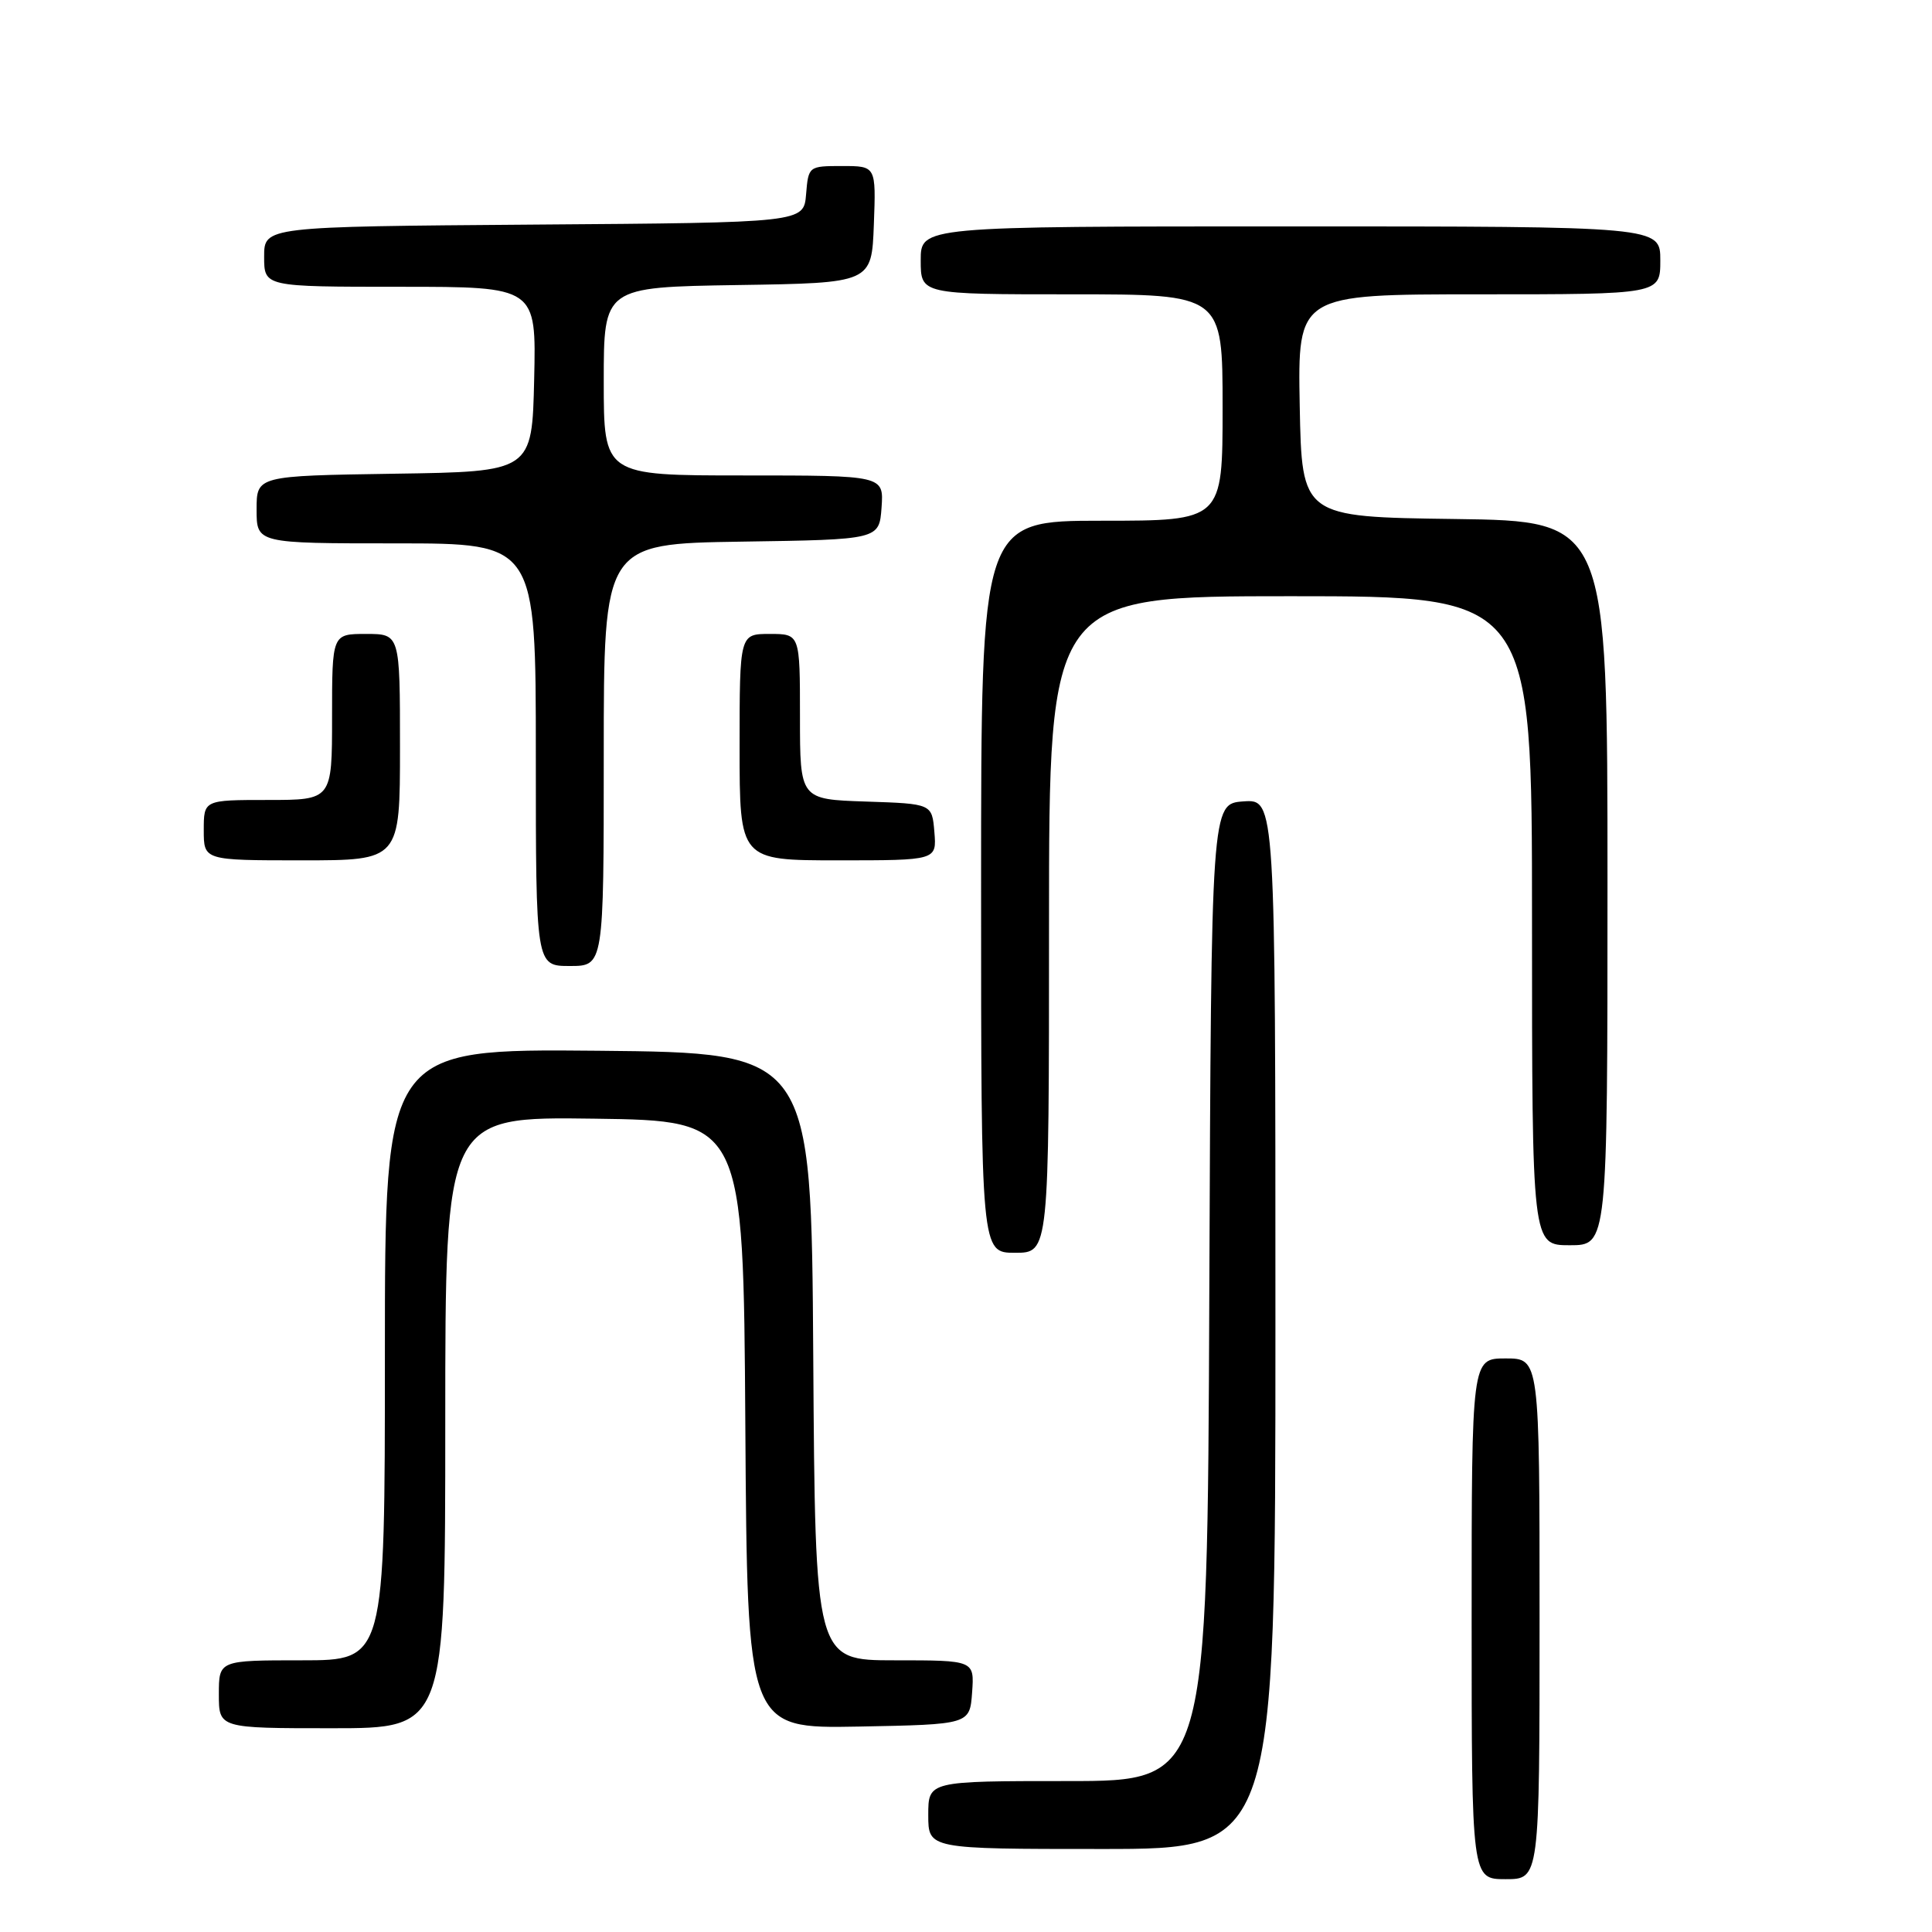 <?xml version="1.0" encoding="UTF-8" standalone="no"?>
<!DOCTYPE svg PUBLIC "-//W3C//DTD SVG 1.1//EN" "http://www.w3.org/Graphics/SVG/1.1/DTD/svg11.dtd" >
<svg xmlns="http://www.w3.org/2000/svg" xmlns:xlink="http://www.w3.org/1999/xlink" version="1.1" viewBox="0 0 256 256">
 <g >
 <path fill="currentColor"
d=" M 204.00 214.50 C 204.00 180.00 204.00 180.00 199.50 180.00 C 195.00 180.00 195.00 180.00 195.00 214.50 C 195.00 249.00 195.00 249.00 199.50 249.00 C 204.00 249.00 204.00 249.00 204.00 214.50 Z  M 169.00 175.44 C 169.00 105.89 169.00 105.89 164.75 106.19 C 160.50 106.50 160.50 106.50 160.24 171.25 C 159.99 236.00 159.99 236.00 141.49 236.00 C 123.00 236.00 123.00 236.00 123.00 240.50 C 123.00 245.00 123.00 245.00 146.00 245.00 C 169.00 245.00 169.00 245.00 169.00 175.44 Z  M 59.00 188.48 C 59.00 147.96 59.00 147.96 78.75 148.23 C 98.50 148.50 98.50 148.50 98.76 188.78 C 99.02 229.05 99.02 229.05 113.76 228.78 C 128.50 228.50 128.50 228.50 128.81 224.25 C 129.11 220.00 129.11 220.00 118.57 220.00 C 108.02 220.00 108.02 220.00 107.76 179.75 C 107.50 139.50 107.50 139.50 79.25 139.23 C 51.00 138.97 51.00 138.97 51.00 179.48 C 51.00 220.00 51.00 220.00 40.00 220.00 C 29.00 220.00 29.00 220.00 29.00 224.50 C 29.00 229.00 29.00 229.00 44.00 229.00 C 59.00 229.00 59.00 229.00 59.00 188.48 Z  M 139.00 122.50 C 139.00 79.00 139.00 79.00 171.00 79.00 C 203.00 79.00 203.00 79.00 203.00 122.00 C 203.00 165.00 203.00 165.00 208.00 165.00 C 213.00 165.00 213.00 165.00 213.00 117.02 C 213.00 69.04 213.00 69.04 192.75 68.77 C 172.50 68.50 172.50 68.50 172.22 53.75 C 171.95 39.00 171.95 39.00 195.97 39.00 C 220.00 39.00 220.00 39.00 220.00 34.50 C 220.00 30.00 220.00 30.00 171.00 30.00 C 122.00 30.00 122.00 30.00 122.00 34.50 C 122.00 39.00 122.00 39.00 142.00 39.00 C 162.00 39.00 162.00 39.00 162.00 54.00 C 162.00 69.00 162.00 69.00 146.00 69.00 C 130.00 69.00 130.00 69.00 130.00 117.50 C 130.00 166.00 130.00 166.00 134.50 166.00 C 139.00 166.00 139.00 166.00 139.00 122.50 Z  M 80.00 100.02 C 80.00 72.05 80.00 72.05 98.25 71.77 C 116.50 71.50 116.50 71.50 116.81 67.25 C 117.11 63.00 117.11 63.00 98.56 63.00 C 80.00 63.00 80.00 63.00 80.00 50.52 C 80.00 38.05 80.00 38.05 97.75 37.77 C 115.50 37.50 115.50 37.50 115.79 29.75 C 116.08 22.00 116.08 22.00 111.60 22.00 C 107.15 22.00 107.12 22.02 106.81 25.75 C 106.50 29.50 106.50 29.50 70.75 29.76 C 35.00 30.03 35.00 30.03 35.00 34.01 C 35.00 38.00 35.00 38.00 53.03 38.00 C 71.06 38.00 71.06 38.00 70.78 50.25 C 70.50 62.50 70.50 62.50 52.25 62.77 C 34.00 63.05 34.00 63.05 34.00 67.52 C 34.00 72.00 34.00 72.00 52.50 72.00 C 71.00 72.00 71.00 72.00 71.00 100.00 C 71.00 128.00 71.00 128.00 75.50 128.00 C 80.00 128.00 80.00 128.00 80.00 100.02 Z  M 53.00 99.00 C 53.00 84.00 53.00 84.00 48.50 84.00 C 44.00 84.00 44.00 84.00 44.00 95.00 C 44.00 106.00 44.00 106.00 35.50 106.00 C 27.00 106.00 27.00 106.00 27.00 110.00 C 27.00 114.00 27.00 114.00 40.00 114.00 C 53.00 114.00 53.00 114.00 53.00 99.00 Z  M 123.81 110.25 C 123.50 106.50 123.50 106.50 114.75 106.21 C 106.00 105.92 106.00 105.92 106.00 94.96 C 106.00 84.00 106.00 84.00 102.00 84.00 C 98.00 84.00 98.00 84.00 98.00 99.00 C 98.00 114.00 98.00 114.00 111.06 114.00 C 124.12 114.00 124.12 114.00 123.81 110.25 Z "/>
</g>
</svg>